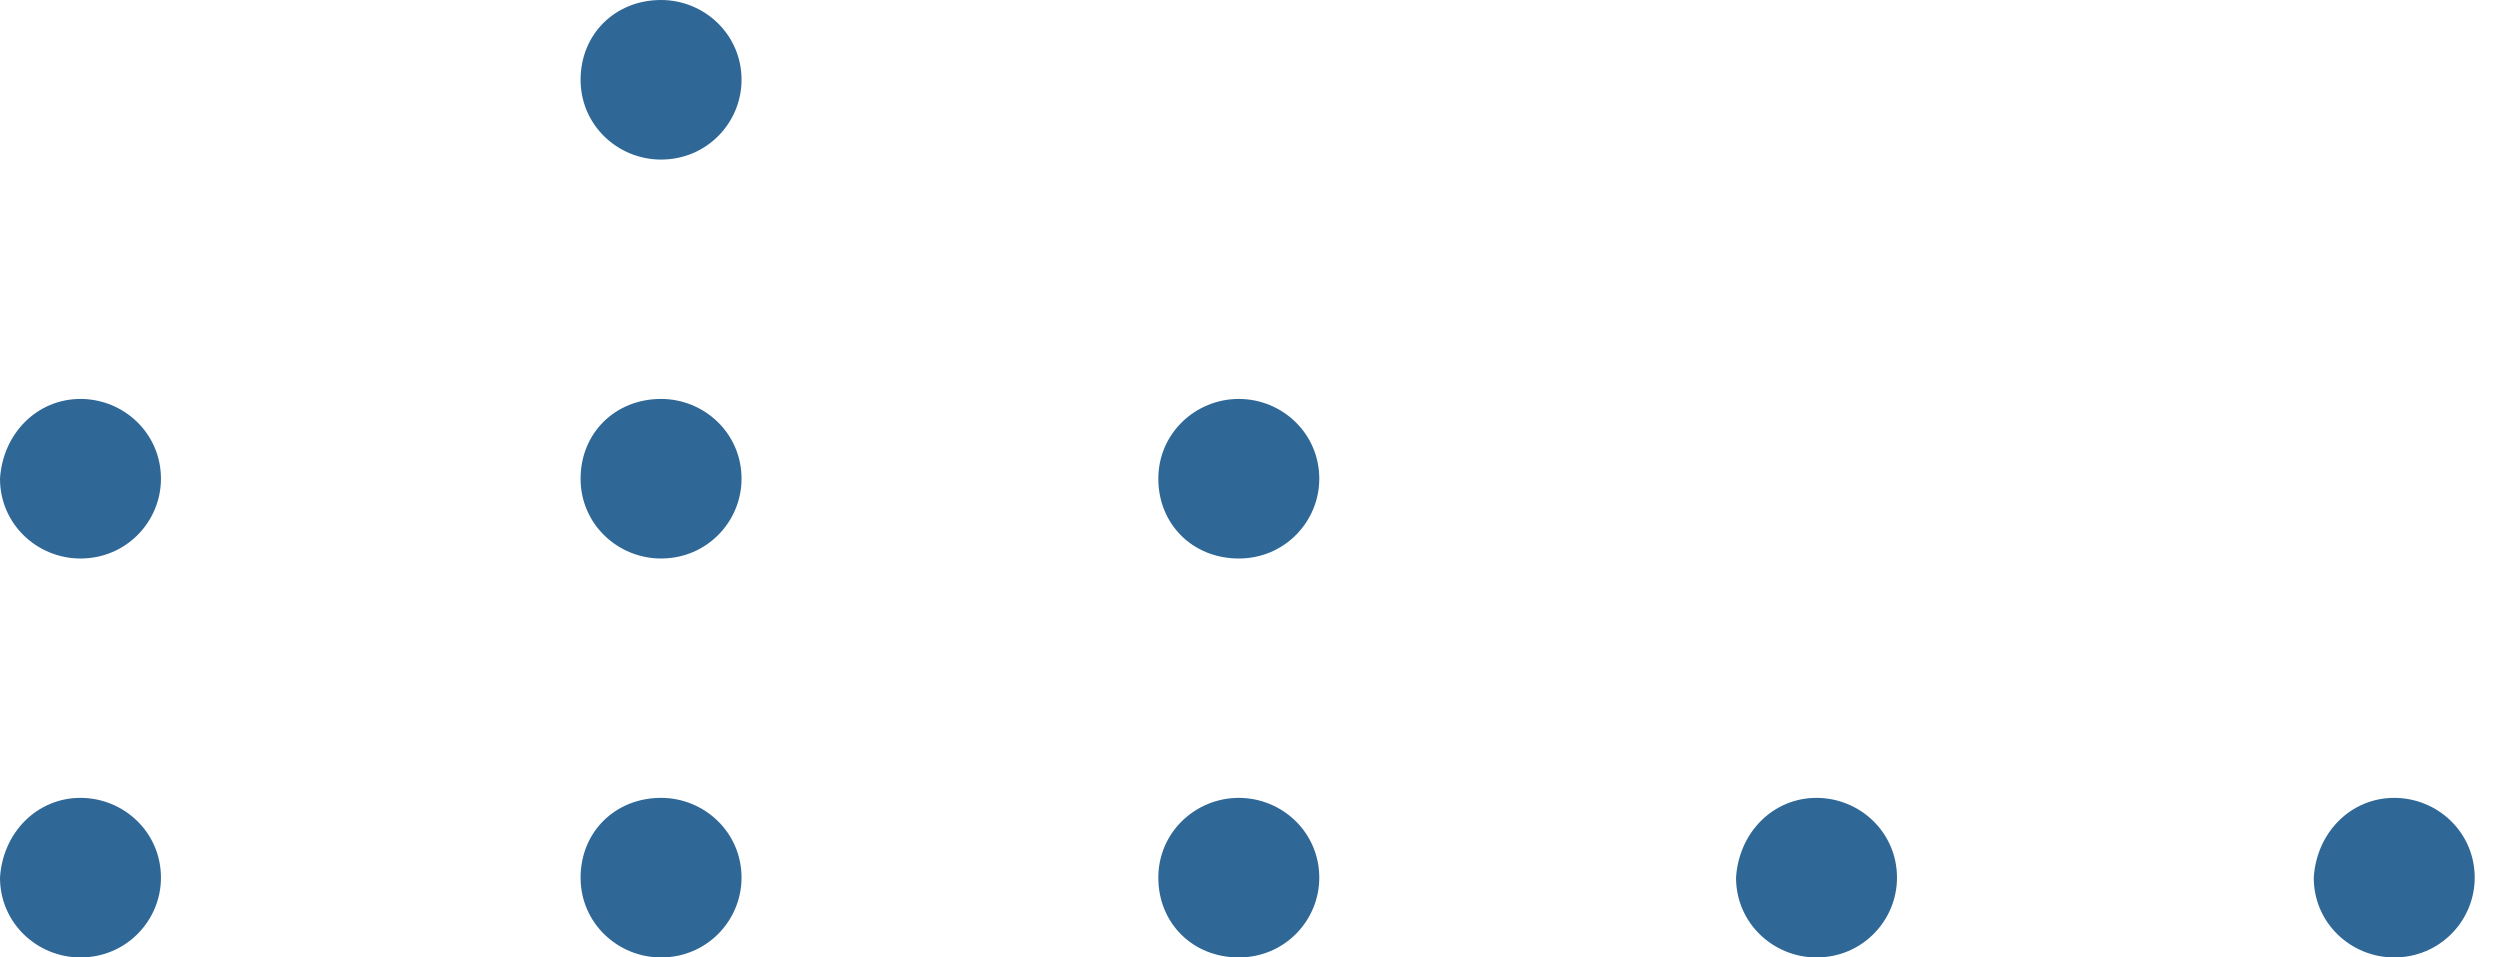 <svg width="94" height="36" viewBox="0 0 94 36" fill="none" xmlns="http://www.w3.org/2000/svg">
<path d="M90.023 30C91.644 30 93.049 31.286 93.049 33C93.049 34.607 91.752 36 90.023 36C88.402 36 86.997 34.714 86.997 33C87.105 31.286 88.402 30 90.023 30Z" fill="#2F6797"/>
<path d="M68.301 30C69.922 30 71.327 31.286 71.327 33C71.327 34.607 70.03 36 68.301 36C66.68 36 65.275 34.714 65.275 33C65.383 31.286 66.68 30 68.301 30Z" fill="#2F6797"/>
<path d="M46.579 30C48.2 30 49.605 31.286 49.605 33C49.605 34.607 48.308 36 46.579 36C44.85 36 43.553 34.714 43.553 33C43.553 31.286 44.958 30 46.579 30Z" fill="#2F6797"/>
<path d="M46.579 15C48.2 15 49.605 16.286 49.605 18C49.605 19.607 48.308 21 46.579 21C44.85 21 43.553 19.714 43.553 18C43.553 16.286 44.958 15 46.579 15Z" fill="#2F6797"/>
<path d="M24.856 30C26.477 30 27.882 31.286 27.882 33C27.882 34.607 26.585 36 24.856 36C23.235 36 21.83 34.714 21.83 33C21.83 31.286 23.127 30 24.856 30Z" fill="#2F6797"/>
<path d="M24.856 15C26.477 15 27.882 16.286 27.882 18C27.882 19.607 26.585 21 24.856 21C23.235 21 21.83 19.714 21.83 18C21.83 16.286 23.127 15 24.856 15Z" fill="#2F6797"/>
<path d="M24.856 0C26.477 0 27.882 1.286 27.882 3C27.882 4.607 26.585 6 24.856 6C23.235 6 21.83 4.714 21.83 3C21.83 1.286 23.127 0 24.856 0Z" fill="#2F6797"/>
<path d="M3.026 30C4.647 30 6.052 31.286 6.052 33C6.052 34.607 4.755 36 3.026 36C1.405 36 0 34.714 0 33C0.108 31.286 1.405 30 3.026 30Z" fill="#2F6797"/>
<path d="M3.026 15C4.647 15 6.052 16.286 6.052 18C6.052 19.607 4.755 21 3.026 21C1.405 21 0 19.714 0 18C0.108 16.286 1.405 15 3.026 15Z" fill="#2F6797"/>
</svg>
